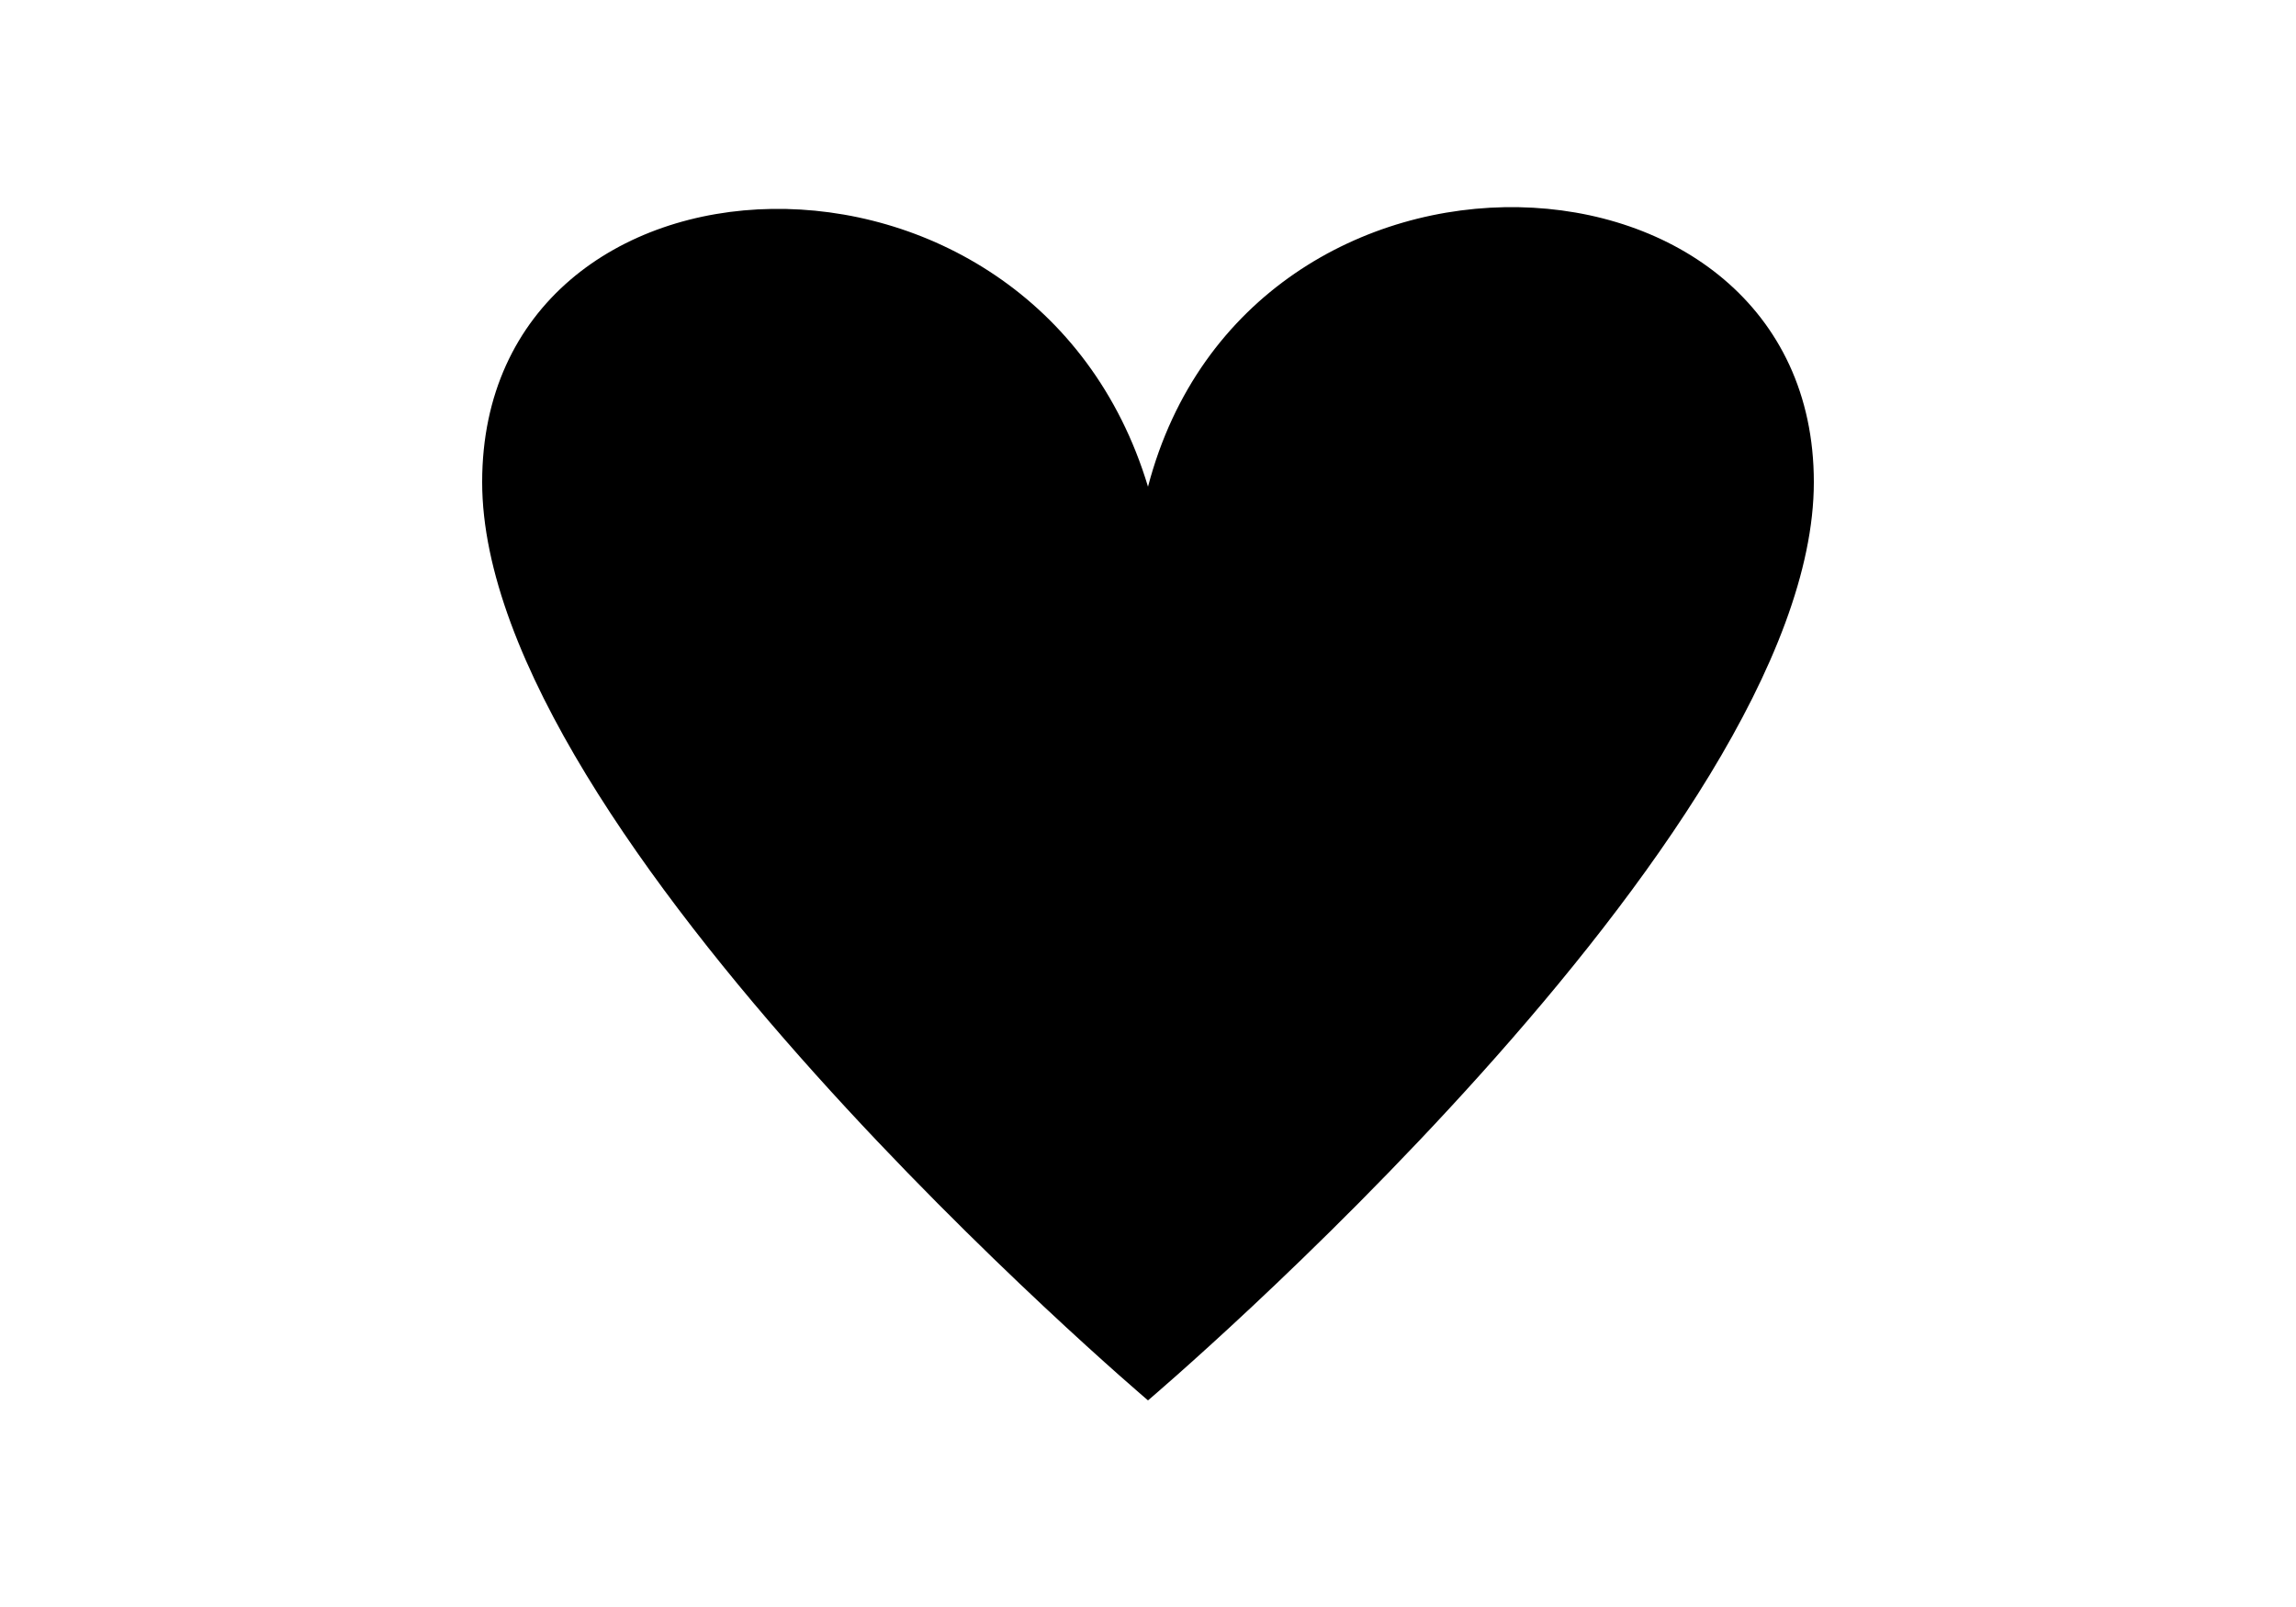 <?xml version="1.0" encoding="utf-8"?>
<!-- Generator: Adobe Illustrator 18.0.0, SVG Export Plug-In . SVG Version: 6.00 Build 0)  -->
<!DOCTYPE svg PUBLIC "-//W3C//DTD SVG 1.1//EN" "http://www.w3.org/Graphics/SVG/1.1/DTD/svg11.dtd">
<svg version="1.1" id="incontournables" xmlns="http://www.w3.org/2000/svg" xmlns:xlink="http://www.w3.org/1999/xlink" x="0px"
	 y="0px" width="50px" height="35px" viewBox="0 0 50 35" enable-background="new 0 0 50 35" xml:space="preserve">
<path class="base"  d="M39.5,10.5c0,7.7-14.5,20-14.5,20s-14.5-12.3-14.5-20s12-8.2,14.5,0.1
	C27.2,2.2,39.5,2.8,39.5,10.5z"/>
</svg>
